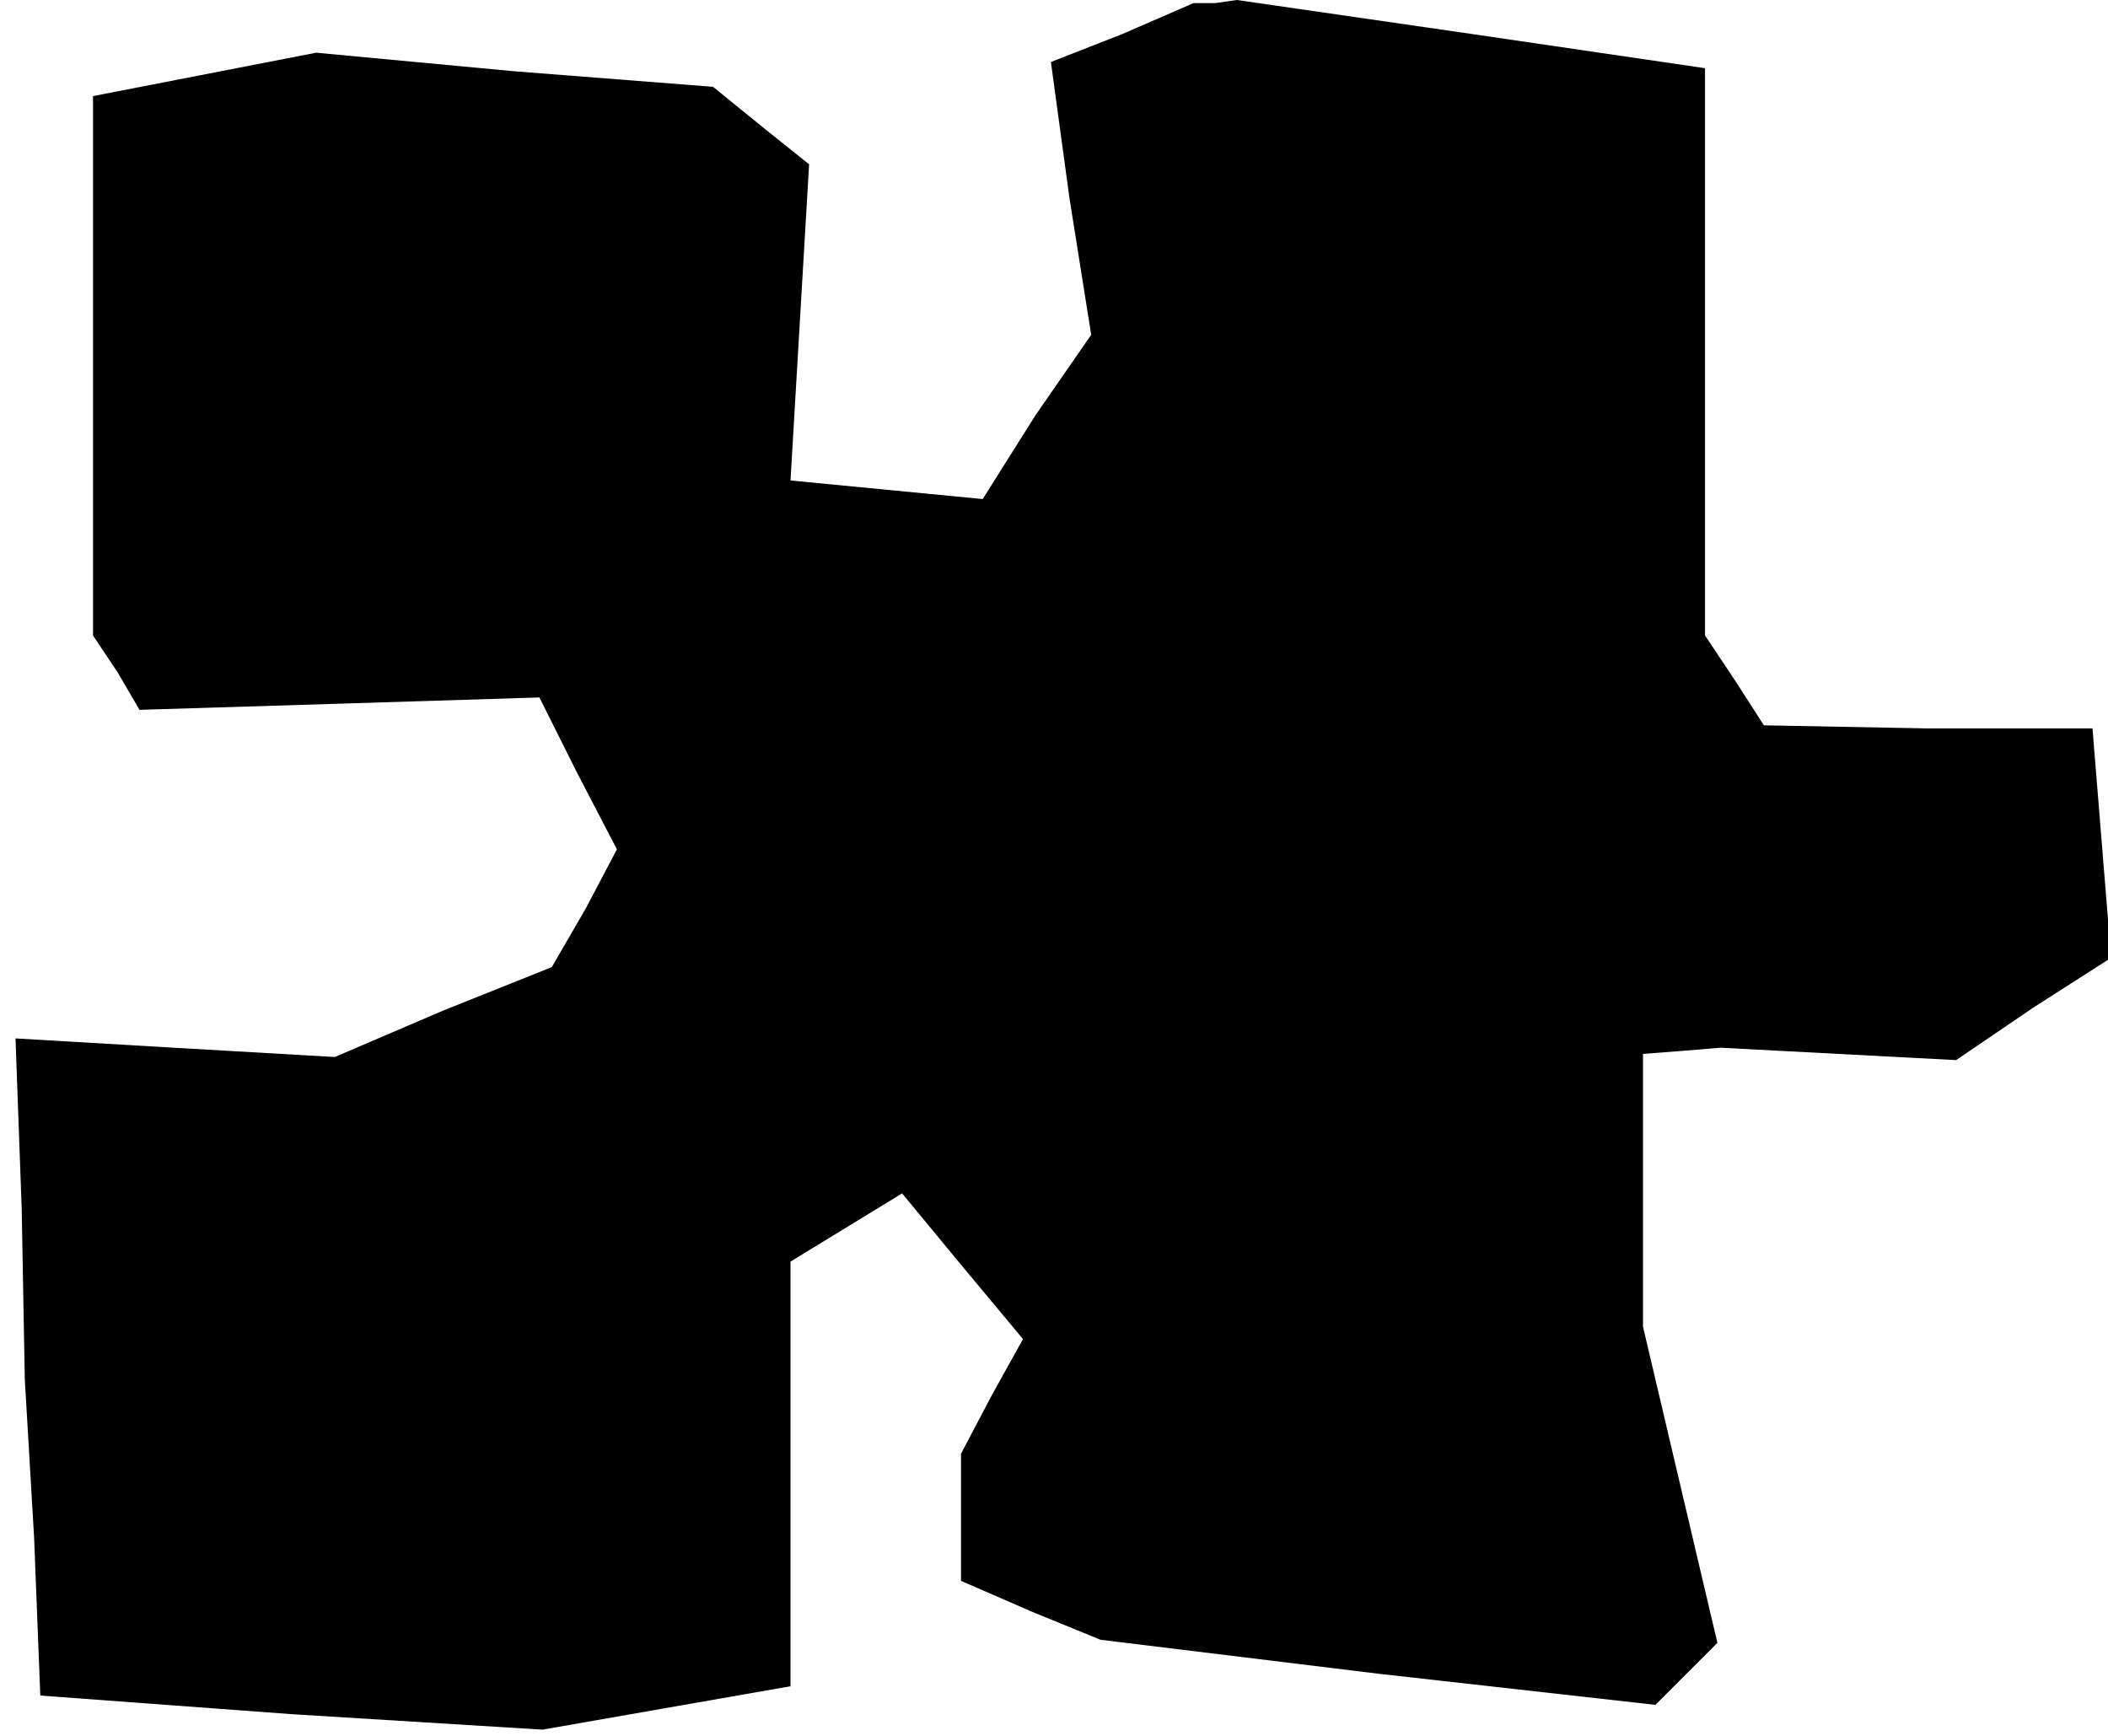 <?xml version="1.0" standalone="no"?>
<!DOCTYPE svg PUBLIC "-//W3C//DTD SVG 20010904//EN"
 "http://www.w3.org/TR/2001/REC-SVG-20010904/DTD/svg10.dtd">
<svg version="1.0" xmlns="http://www.w3.org/2000/svg"
 width="68pt" height="56pt" viewBox="0 0 68 56"
 preserveAspectRatio="xMidYMid meet">
<g transform="translate(0,56) scale(0.1,-0.1)"
fill="#000000" stroke="none">
<path d="M362 549 l-23 -9 6 -44 7 -44 -18 -26 -17 -27 -31 3 -31 3 3 51 3 51
-15 12 -16 13 -64 5 -64 6 -36 -7 -36 -7 0 -87 0 -87 8 -12 7 -12 65 2 64 2
12 -24 13 -25 -10 -19 -11 -19 -35 -14 -35 -15 -52 3 -51 3 2 -55 1 -55 3 -51
2 -51 81 -6 81 -5 40 7 40 7 0 68 0 69 18 11 18 11 19 -23 20 -24 -10 -18 -10
-19 0 -21 0 -20 23 -10 22 -9 90 -11 89 -10 10 10 10 10 -12 51 -12 51 0 44 0
44 13 1 12 1 38 -2 38 -2 25 17 25 16 -3 37 -3 37 -53 0 -53 1 -9 14 -10 15 0
91 0 92 -75 11 -76 11 -7 -1 -7 0 -23 -10z"/>
</g>
</svg>
